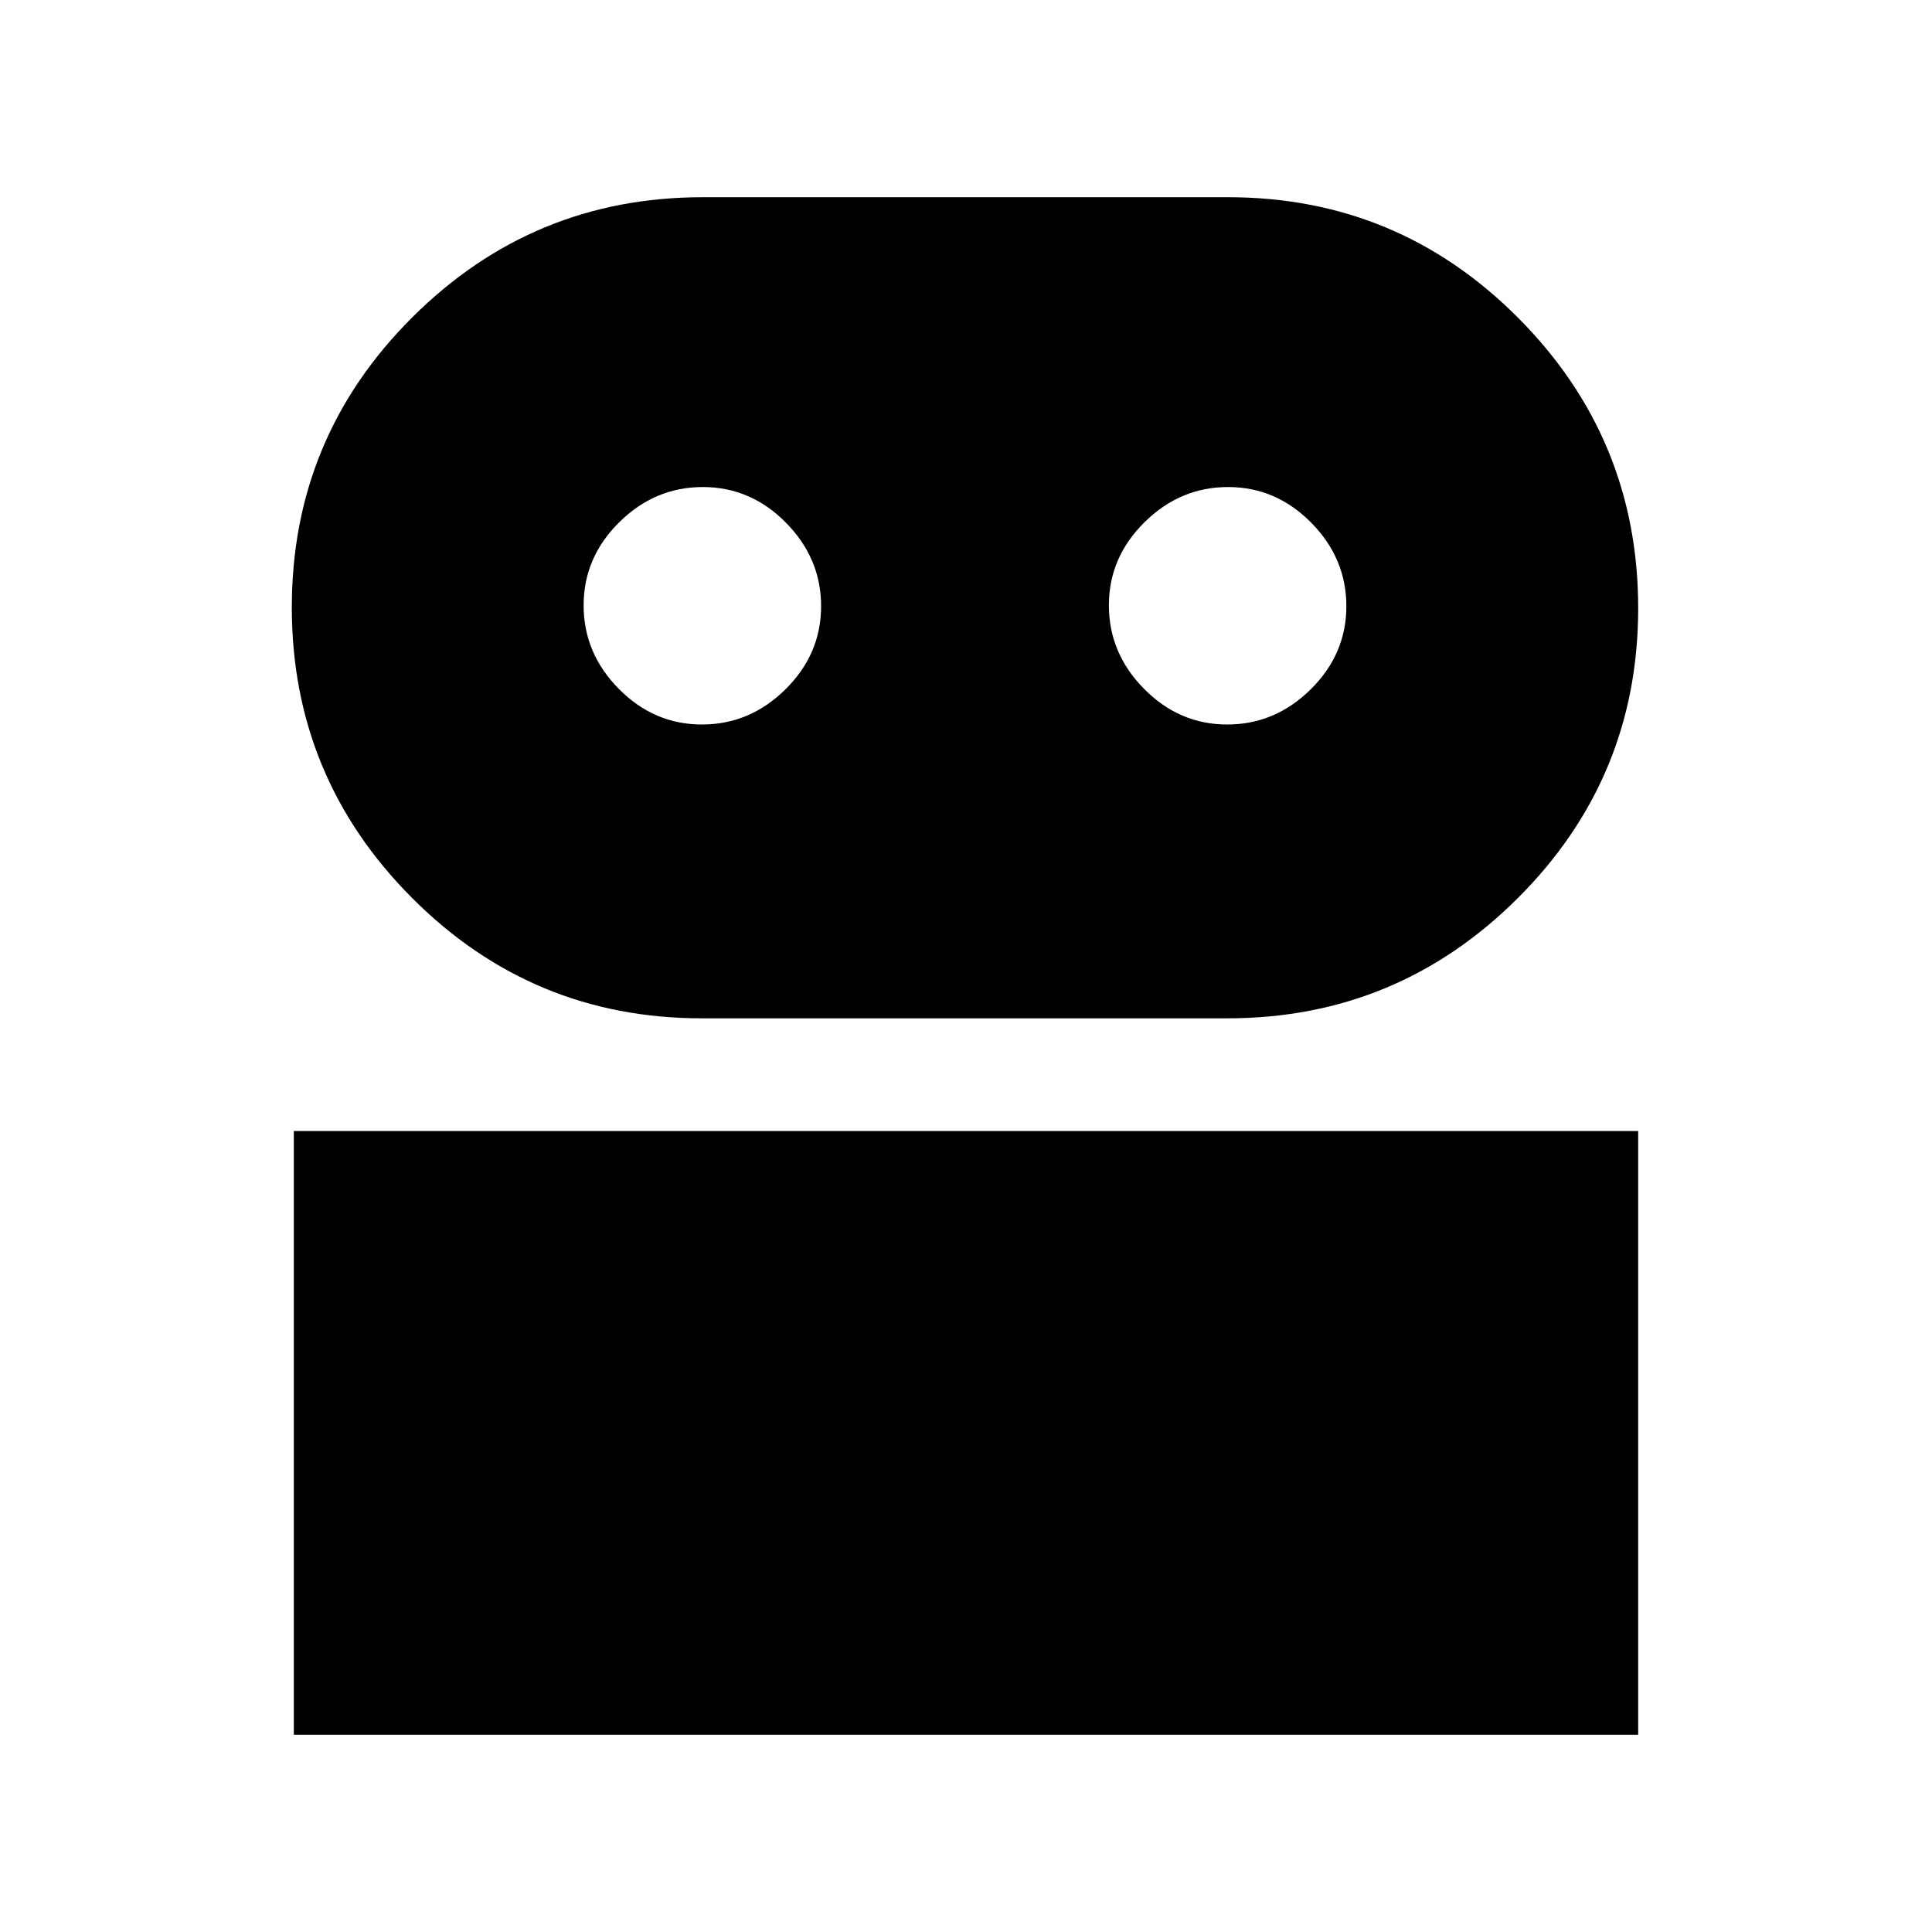 <svg xmlns="http://www.w3.org/2000/svg" height="20" viewBox="0 -960 960 960" width="20"><path d="M146-98v-300h668v300H146Zm202.75-356q-84.39 0-144.07-59.89Q145-573.78 145-658.21q0-84.43 59.86-144.11Q264.73-862 349.11-862h261.14q84.39 0 144.07 59.89Q814-742.22 814-657.79q0 84.43-59.86 144.11Q694.27-454 609.89-454H348.75Zm.04-146q23.81 0 41.51-17.49t17.7-41.3q0-23.81-17.49-41.51t-41.3-17.7q-23.81 0-41.51 17.49t-17.7 41.3q0 23.81 17.49 41.51t41.3 17.7Zm261 0q23.81 0 41.51-17.49t17.7-41.3q0-23.81-17.49-41.51t-41.3-17.7q-23.81 0-41.51 17.49t-17.7 41.3q0 23.81 17.49 41.51t41.3 17.7Z"/></svg>